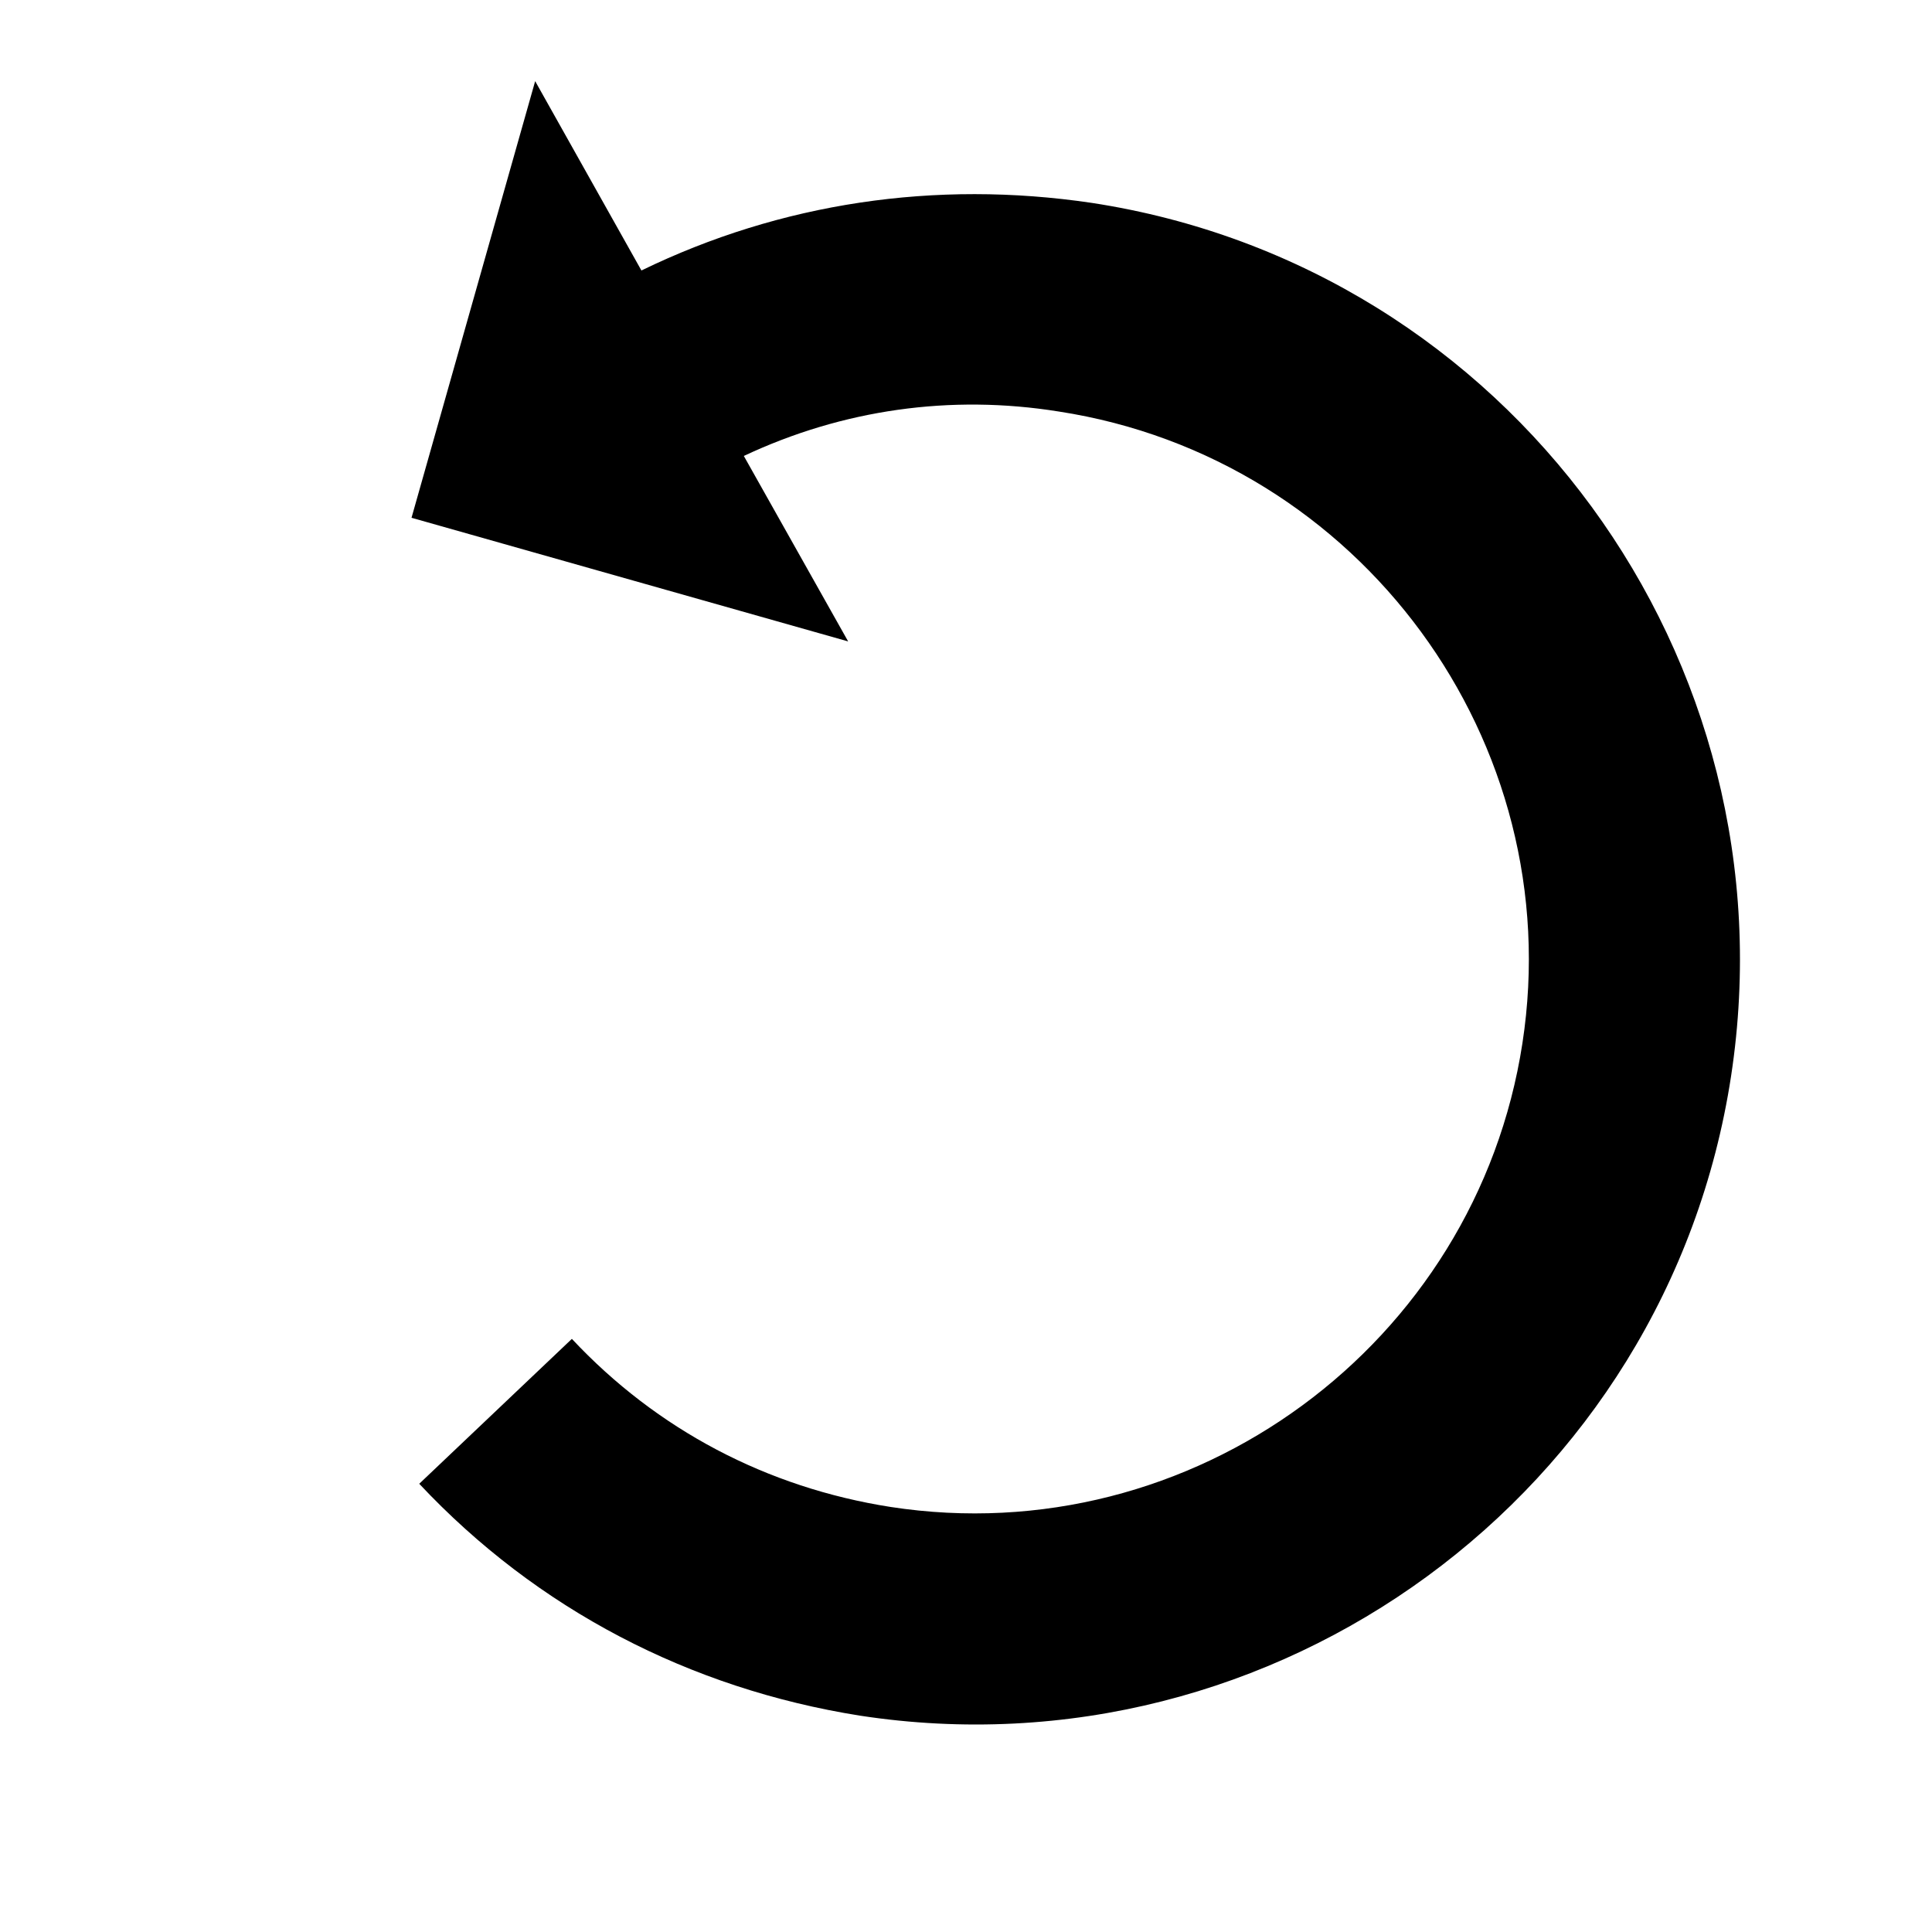 <?xml version="1.0"?><svg version="1.1" id="圖層_1" xmlns="http://www.w3.org/2000/svg" x="0" y="0" viewBox="0 0 100 100" xml:space="preserve"><path d="M56.5 10.5c-8.1-1.2-16.1 0-23.3 3.5l-5.5-9.8-6.4 22.6 22.6 6.4-5.4-9.6c5.1-2.4 10.7-3.2 16.3-2.3 15.6 2.4 26.4 17.1 24 32.7S61.7 80.4 46.1 78c-6.4-1-12.1-4-16.5-8.7l-7.9 7.5c6.1 6.5 14 10.6 22.8 12C66 92.1 86.3 77.3 89.6 55.7c3.3-21.6-11.5-41.9-33.1-45.2z"/></svg>
